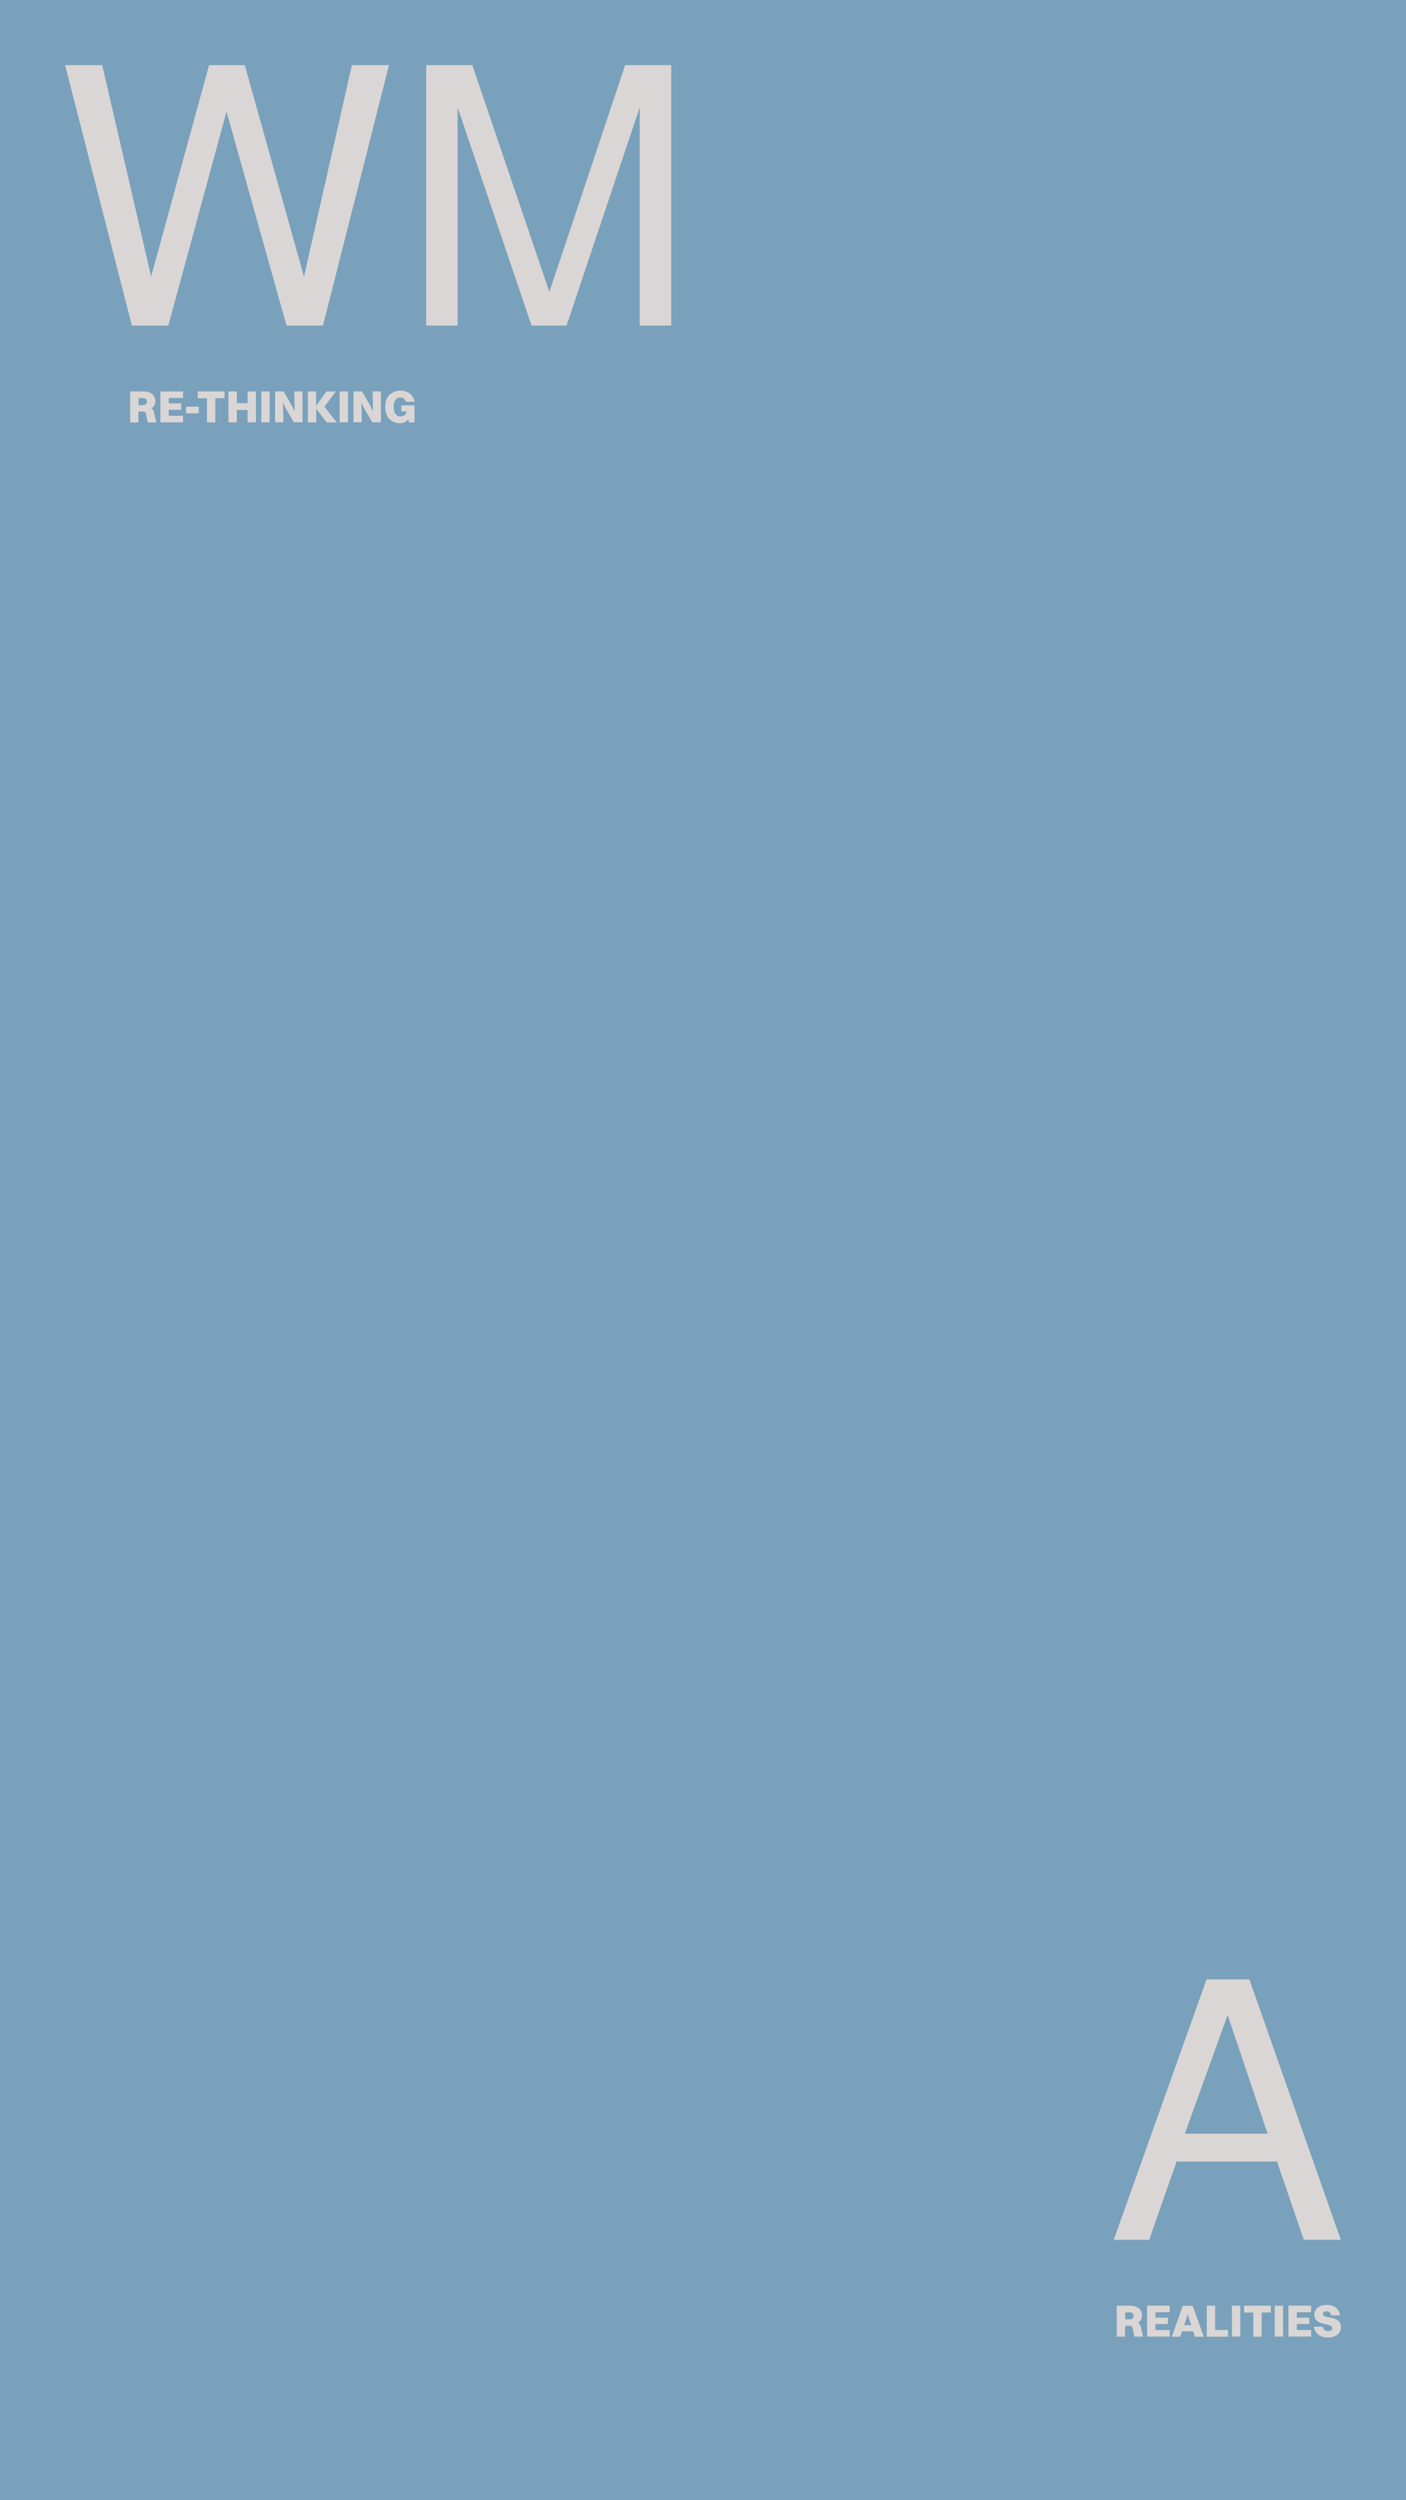 <?xml version="1.0" encoding="utf-8"?>
<!-- Generator: Adobe Illustrator 27.3.1, SVG Export Plug-In . SVG Version: 6.00 Build 0)  -->
<svg version="1.1" xmlns="http://www.w3.org/2000/svg" xmlns:xlink="http://www.w3.org/1999/xlink" x="0px" y="0px"
	 viewBox="0 0 1080 1920" style="enable-background:new 0 0 1080 1920;" xml:space="preserve">
<style type="text/css">
	.st0{display:none;}
	.st1{display:inline;fill:#F8F7F0;}
	.st2{display:inline;}
	.st3{fill:#231F20;}
	.st4{display:inline;fill:#D1DFAE;}
	.st5{fill:#979799;}
	.st6{display:inline;fill:#ECAA78;}
	.st7{fill:#F5DF4D;}
	.st8{display:inline;fill:#E5E9EC;}
	.st9{fill:#81665A;}
	.st10{fill:#79A1BB;}
	.st11{fill:#DAD6D5;}
	.st12{display:inline;fill:#414042;}
	.st13{fill:#E9C1A8;}
	.st14{display:inline;fill:#557053;}
	.st15{fill:#DCCA9A;}
</style>
<g id="base" class="st0">
	<rect id="BACK_00000058563923379340981320000004734677315670295452_" class="st1" width="1080" height="1920"/>
	<g id="TXT_00000143601563501454290110000005341672980554389145_" class="st2">
		<g>
			<path class="st3" d="M1001.5,1720l-20.6-60.1h-77.1l-21.1,60.1h-27.2l71.3-200h32.9l70.2,200H1001.5z M943,1547.4l-32.9,91.1
				h63.6L943,1547.4z"/>
		</g>
		<g>
			<path class="st3" d="M248.1,250h-28L174,85.7L129.3,250h-28L50,50h28.5l37.6,162.4L160.6,50H188l45.5,162.4L270.3,50h28.5
				L248.1,250z"/>
			<path class="st3" d="M491.4,250V82.4L435.2,250h-26.9L351.5,82.4V250h-24.1V50h35.4L422,224.2L480.2,50h35.4v200H491.4z"/>
		</g>
		<g>
			<path class="st3" d="M100,300.6h10.1c5.7,0,9.2,2.8,9.2,7.4c0,2.5-1,4.4-2.9,5.5c1,0.8,1.6,2,2,3.6l1.7,7.3h-6.6l-1.3-6.1
				c-0.4-1.9-1-2.3-2.7-2.3h-3.2v8.4H100V300.6z M106.4,305.7v5.4h3.4c2.1,0,3-1.1,3-2.7c0-1.6-0.9-2.7-2.8-2.7H106.4z"/>
			<path class="st3" d="M123.2,300.6h17.4v5h-11v4.2h9.6v4.9h-9.6v4.6h11v5h-17.4V300.6z"/>
			<path class="st3" d="M142.9,312.3h9.8v5.1h-9.8V312.3z"/>
			<path class="st3" d="M159,305.8h-7.1v-5.2h20.6v5.2h-7.1v18.6H159V305.8z"/>
			<path class="st3" d="M175.5,300.6h6.4v9h8.3v-9h6.4v23.7h-6.4v-9.5h-8.3v9.5h-6.4V300.6z"/>
			<path class="st3" d="M200.7,300.6h6.4v23.7h-6.4V300.6z"/>
			<path class="st3" d="M211.2,300.6h6.7l6.4,11.1l2,4.2l-0.3-15.3h6.4v23.7h-6.7l-6.4-11.1l-1.9-4.2l0.3,15.3h-6.4V300.6z"/>
			<path class="st3" d="M236.4,300.6h6.4v11l8-11h7.2l-8.8,11.7l9.5,12.1h-7.8l-8-10.5v10.5h-6.4V300.6z"/>
			<path class="st3" d="M260.9,300.6h6.4v23.7h-6.4V300.6z"/>
			<path class="st3" d="M271.4,300.6h6.7l6.4,11.1l2,4.2l-0.3-15.3h6.4v23.7h-6.7l-6.4-11.1l-1.9-4.2l0.3,15.3h-6.4V300.6z"/>
			<path class="st3" d="M314.1,324.4l-0.5-2.4c-1.5,2-3.8,3-6.5,3c-6.7,0-11.2-4.7-11.2-12.5c0-7.7,4.5-12.5,11.8-12.5
				c5.3,0,9.7,2.9,10.7,8.5h-6.7c-0.6-2.2-2.1-3.3-4.2-3.3c-3.2,0-5.1,2.8-5.1,7.3c0,4.6,2,7.3,5.3,7.3c2.3,0,4.2-1.1,4.6-3.8h-4
				v-4.7h10.1v13.1H314.1z"/>
		</g>
		<g>
			<path class="st3" d="M857.9,1770.6H868c5.7,0,9.2,2.8,9.2,7.4c0,2.5-1,4.4-2.9,5.5c1,0.8,1.6,2,2,3.6l1.7,7.3h-6.6l-1.3-6.1
				c-0.4-1.9-1-2.3-2.7-2.3h-3.2v8.4h-6.4V1770.6z M864.3,1775.7v5.4h3.4c2.1,0,3-1.1,3-2.7c0-1.6-0.9-2.7-2.8-2.7H864.3z"/>
			<path class="st3" d="M881.1,1770.6h17.4v5h-11v4.2h9.6v4.9h-9.6v4.6h11v5h-17.4V1770.6z"/>
			<path class="st3" d="M916.5,1790.3h-8.6l-1.4,4.1h-6.4l8.5-23.7h7.6l8.5,23.7h-6.8L916.5,1790.3z M909.6,1785.5h5.4l-2-5.8
				l-0.7-2.8l-0.7,2.8L909.6,1785.5z"/>
			<path class="st3" d="M927,1770.6h6.4v18.6h9.9v5.2H927V1770.6z"/>
			<path class="st3" d="M946.3,1770.6h6.4v23.7h-6.4V1770.6z"/>
			<path class="st3" d="M962.7,1775.8h-7.1v-5.2h20.6v5.2h-7.1v18.6h-6.4V1775.8z"/>
			<path class="st3" d="M979.2,1770.6h6.4v23.7h-6.4V1770.6z"/>
			<path class="st3" d="M989.7,1770.6h17.4v5h-11v4.2h9.6v4.9h-9.6v4.6h11v5h-17.4V1770.6z"/>
			<path class="st3" d="M1030,1787.1c0,5-4.2,7.9-9.9,7.9c-5.8,0-10-2.7-10.8-8.3h6.7c0.4,2.2,1.9,3.4,4.1,3.4
				c2.2,0,3.3-0.8,3.3-2.2c0-4.7-13.8-1.1-13.8-10.4c0-4.2,3.4-7.5,9.5-7.5c5,0,9.5,2.4,10.2,8h-6.8c-0.4-2.1-1.6-3.1-3.6-3.1
				c-1.6,0-2.7,0.7-2.7,1.9C1016.2,1781.4,1030,1777.4,1030,1787.1z"/>
		</g>
	</g>
</g>
<g id="green" class="st0">
	<rect id="BACK" class="st4" width="1080" height="1920"/>
	<g id="TXT" class="st2">
		<g>
			<path class="st5" d="M1001.5,1720l-20.6-60.1h-77.1l-21.1,60.1h-27.2l71.3-200h32.9l70.2,200H1001.5z M943,1547.4l-32.9,91.1
				h63.6L943,1547.4z"/>
		</g>
		<g>
			<path class="st5" d="M248.1,250h-28L174,85.7L129.3,250h-28L50,50h28.5l37.6,162.4L160.6,50H188l45.5,162.4L270.3,50h28.5
				L248.1,250z"/>
			<path class="st5" d="M491.4,250V82.4L435.2,250h-26.9L351.5,82.4V250h-24.1V50h35.4L422,224.2L480.2,50h35.4v200H491.4z"/>
		</g>
		<g>
			<path class="st5" d="M100,300.6h10.1c5.7,0,9.2,2.8,9.2,7.4c0,2.5-1,4.4-2.9,5.5c1,0.8,1.6,2,2,3.6l1.7,7.3h-6.6l-1.3-6.1
				c-0.4-1.9-1-2.3-2.7-2.3h-3.2v8.4H100V300.6z M106.4,305.7v5.4h3.4c2.1,0,3-1.1,3-2.7c0-1.6-0.9-2.7-2.8-2.7H106.4z"/>
			<path class="st5" d="M123.2,300.6h17.4v5h-11v4.2h9.6v4.9h-9.6v4.6h11v5h-17.4V300.6z"/>
			<path class="st5" d="M142.9,312.3h9.8v5.1h-9.8V312.3z"/>
			<path class="st5" d="M159,305.8h-7.1v-5.2h20.6v5.2h-7.1v18.6H159V305.8z"/>
			<path class="st5" d="M175.5,300.6h6.4v9h8.3v-9h6.4v23.7h-6.4v-9.5h-8.3v9.5h-6.4V300.6z"/>
			<path class="st5" d="M200.7,300.6h6.4v23.7h-6.4V300.6z"/>
			<path class="st5" d="M211.2,300.6h6.7l6.4,11.1l2,4.2l-0.3-15.3h6.4v23.7h-6.7l-6.4-11.1l-1.9-4.2l0.3,15.3h-6.4V300.6z"/>
			<path class="st5" d="M236.4,300.6h6.4v11l8-11h7.2l-8.8,11.7l9.5,12.1h-7.8l-8-10.5v10.5h-6.4V300.6z"/>
			<path class="st5" d="M260.9,300.6h6.4v23.7h-6.4V300.6z"/>
			<path class="st5" d="M271.4,300.6h6.7l6.4,11.1l2,4.2l-0.3-15.3h6.4v23.7h-6.7l-6.4-11.1l-1.9-4.2l0.3,15.3h-6.4V300.6z"/>
			<path class="st5" d="M314.1,324.4l-0.5-2.4c-1.5,2-3.8,3-6.5,3c-6.7,0-11.2-4.7-11.2-12.5c0-7.7,4.5-12.5,11.8-12.5
				c5.3,0,9.7,2.9,10.7,8.5h-6.7c-0.6-2.2-2.1-3.3-4.2-3.3c-3.2,0-5.1,2.8-5.1,7.3c0,4.6,2,7.3,5.3,7.3c2.3,0,4.2-1.1,4.6-3.8h-4
				v-4.7h10.1v13.1H314.1z"/>
		</g>
		<g>
			<path class="st5" d="M857.9,1770.6H868c5.7,0,9.2,2.8,9.2,7.4c0,2.5-1,4.4-2.9,5.5c1,0.8,1.6,2,2,3.6l1.7,7.3h-6.6l-1.3-6.1
				c-0.4-1.9-1-2.3-2.7-2.3h-3.2v8.4h-6.4V1770.6z M864.3,1775.7v5.4h3.4c2.1,0,3-1.1,3-2.7c0-1.6-0.9-2.7-2.8-2.7H864.3z"/>
			<path class="st5" d="M881.1,1770.6h17.4v5h-11v4.2h9.6v4.9h-9.6v4.6h11v5h-17.4V1770.6z"/>
			<path class="st5" d="M916.5,1790.3h-8.6l-1.4,4.1h-6.4l8.5-23.7h7.6l8.5,23.7h-6.8L916.5,1790.3z M909.6,1785.5h5.4l-2-5.8
				l-0.7-2.8l-0.7,2.8L909.6,1785.5z"/>
			<path class="st5" d="M927,1770.6h6.4v18.6h9.9v5.2H927V1770.6z"/>
			<path class="st5" d="M946.3,1770.6h6.4v23.7h-6.4V1770.6z"/>
			<path class="st5" d="M962.7,1775.8h-7.1v-5.2h20.6v5.2h-7.1v18.6h-6.4V1775.8z"/>
			<path class="st5" d="M979.2,1770.6h6.4v23.7h-6.4V1770.6z"/>
			<path class="st5" d="M989.7,1770.6h17.4v5h-11v4.2h9.6v4.9h-9.6v4.6h11v5h-17.4V1770.6z"/>
			<path class="st5" d="M1030,1787.1c0,5-4.2,7.9-9.9,7.9c-5.8,0-10-2.7-10.8-8.3h6.7c0.4,2.2,1.9,3.4,4.1,3.4
				c2.2,0,3.3-0.8,3.3-2.2c0-4.7-13.8-1.1-13.8-10.4c0-4.2,3.4-7.5,9.5-7.5c5,0,9.5,2.4,10.2,8h-6.8c-0.4-2.1-1.6-3.1-3.6-3.1
				c-1.6,0-2.7,0.7-2.7,1.9C1016.2,1781.4,1030,1777.4,1030,1787.1z"/>
		</g>
	</g>
</g>
<g id="papaya" class="st0">
	<rect id="BACK_00000056422522803888028470000011400199134568482972_" class="st6" width="1080" height="1920"/>
	<g id="TXT_00000111173097692322059170000016618293651062989190_" class="st2">
		<g>
			<path class="st7" d="M1001.5,1720l-20.6-60.1h-77.1l-21.1,60.1h-27.2l71.3-200h32.9l70.2,200H1001.5z M943,1547.4l-32.9,91.1
				h63.6L943,1547.4z"/>
		</g>
		<g>
			<path class="st7" d="M248.1,250h-28L174,85.7L129.3,250h-28L50,50h28.5l37.6,162.4L160.6,50H188l45.5,162.4L270.3,50h28.5
				L248.1,250z"/>
			<path class="st7" d="M491.4,250V82.4L435.2,250h-26.9L351.5,82.4V250h-24.1V50h35.4L422,224.2L480.2,50h35.4v200H491.4z"/>
		</g>
		<g>
			<path class="st7" d="M100,300.6h10.1c5.7,0,9.2,2.8,9.2,7.4c0,2.5-1,4.4-2.9,5.5c1,0.8,1.6,2,2,3.6l1.7,7.3h-6.6l-1.3-6.1
				c-0.4-1.9-1-2.3-2.7-2.3h-3.2v8.4H100V300.6z M106.4,305.7v5.4h3.4c2.1,0,3-1.1,3-2.7c0-1.6-0.9-2.7-2.8-2.7H106.4z"/>
			<path class="st7" d="M123.2,300.6h17.4v5h-11v4.2h9.6v4.9h-9.6v4.6h11v5h-17.4V300.6z"/>
			<path class="st7" d="M142.9,312.3h9.8v5.1h-9.8V312.3z"/>
			<path class="st7" d="M159,305.8h-7.1v-5.2h20.6v5.2h-7.1v18.6H159V305.8z"/>
			<path class="st7" d="M175.5,300.6h6.4v9h8.3v-9h6.4v23.7h-6.4v-9.5h-8.3v9.5h-6.4V300.6z"/>
			<path class="st7" d="M200.7,300.6h6.4v23.7h-6.4V300.6z"/>
			<path class="st7" d="M211.2,300.6h6.7l6.4,11.1l2,4.2l-0.3-15.3h6.4v23.7h-6.7l-6.4-11.1l-1.9-4.2l0.3,15.3h-6.4V300.6z"/>
			<path class="st7" d="M236.4,300.6h6.4v11l8-11h7.2l-8.8,11.7l9.5,12.1h-7.8l-8-10.5v10.5h-6.4V300.6z"/>
			<path class="st7" d="M260.9,300.6h6.4v23.7h-6.4V300.6z"/>
			<path class="st7" d="M271.4,300.6h6.7l6.4,11.1l2,4.2l-0.3-15.3h6.4v23.7h-6.7l-6.4-11.1l-1.9-4.2l0.3,15.3h-6.4V300.6z"/>
			<path class="st7" d="M314.1,324.4l-0.5-2.4c-1.5,2-3.8,3-6.5,3c-6.7,0-11.2-4.7-11.2-12.5c0-7.7,4.5-12.5,11.8-12.5
				c5.3,0,9.7,2.9,10.7,8.5h-6.7c-0.6-2.2-2.1-3.3-4.2-3.3c-3.2,0-5.1,2.8-5.1,7.3c0,4.6,2,7.3,5.3,7.3c2.3,0,4.2-1.1,4.6-3.8h-4
				v-4.7h10.1v13.1H314.1z"/>
		</g>
		<g>
			<path class="st7" d="M857.9,1770.6H868c5.7,0,9.2,2.8,9.2,7.4c0,2.5-1,4.4-2.9,5.5c1,0.8,1.6,2,2,3.6l1.7,7.3h-6.6l-1.3-6.1
				c-0.4-1.9-1-2.3-2.7-2.3h-3.2v8.4h-6.4V1770.6z M864.3,1775.7v5.4h3.4c2.1,0,3-1.1,3-2.7c0-1.6-0.9-2.7-2.8-2.7H864.3z"/>
			<path class="st7" d="M881.1,1770.6h17.4v5h-11v4.2h9.6v4.9h-9.6v4.6h11v5h-17.4V1770.6z"/>
			<path class="st7" d="M916.5,1790.3h-8.6l-1.4,4.1h-6.4l8.5-23.7h7.6l8.5,23.7h-6.8L916.5,1790.3z M909.6,1785.5h5.4l-2-5.8
				l-0.7-2.8l-0.7,2.8L909.6,1785.5z"/>
			<path class="st7" d="M927,1770.6h6.4v18.6h9.9v5.2H927V1770.6z"/>
			<path class="st7" d="M946.3,1770.6h6.4v23.7h-6.4V1770.6z"/>
			<path class="st7" d="M962.7,1775.8h-7.1v-5.2h20.6v5.2h-7.1v18.6h-6.4V1775.8z"/>
			<path class="st7" d="M979.2,1770.6h6.4v23.7h-6.4V1770.6z"/>
			<path class="st7" d="M989.7,1770.6h17.4v5h-11v4.2h9.6v4.9h-9.6v4.6h11v5h-17.4V1770.6z"/>
			<path class="st7" d="M1030,1787.1c0,5-4.2,7.9-9.9,7.9c-5.8,0-10-2.7-10.8-8.3h6.7c0.4,2.2,1.9,3.4,4.1,3.4
				c2.2,0,3.3-0.8,3.3-2.2c0-4.7-13.8-1.1-13.8-10.4c0-4.2,3.4-7.5,9.5-7.5c5,0,9.5,2.4,10.2,8h-6.8c-0.4-2.1-1.6-3.1-3.6-3.1
				c-1.6,0-2.7,0.7-2.7,1.9C1016.2,1781.4,1030,1777.4,1030,1787.1z"/>
		</g>
	</g>
</g>
<g id="blue1" class="st0">
	<rect id="BACK_00000177475340441347534350000010941024904577092008_" class="st8" width="1080" height="1920"/>
	<g id="TXT_00000037679397581916973580000000207656296355562631_" class="st2">
		<g>
			<path class="st9" d="M1001.5,1720l-20.6-60.1h-77.1l-21.1,60.1h-27.2l71.3-200h32.9l70.2,200H1001.5z M943,1547.4l-32.9,91.1
				h63.6L943,1547.4z"/>
		</g>
		<g>
			<path class="st9" d="M248.1,250h-28L174,85.7L129.3,250h-28L50,50h28.5l37.6,162.4L160.6,50H188l45.5,162.4L270.3,50h28.5
				L248.1,250z"/>
			<path class="st9" d="M491.4,250V82.4L435.2,250h-26.9L351.5,82.4V250h-24.1V50h35.4L422,224.2L480.2,50h35.4v200H491.4z"/>
		</g>
		<g>
			<path class="st9" d="M100,300.6h10.1c5.7,0,9.2,2.8,9.2,7.4c0,2.5-1,4.4-2.9,5.5c1,0.8,1.6,2,2,3.6l1.7,7.3h-6.6l-1.3-6.1
				c-0.4-1.9-1-2.3-2.7-2.3h-3.2v8.4H100V300.6z M106.4,305.7v5.4h3.4c2.1,0,3-1.1,3-2.7c0-1.6-0.9-2.7-2.8-2.7H106.4z"/>
			<path class="st9" d="M123.2,300.6h17.4v5h-11v4.2h9.6v4.9h-9.6v4.6h11v5h-17.4V300.6z"/>
			<path class="st9" d="M142.9,312.3h9.8v5.1h-9.8V312.3z"/>
			<path class="st9" d="M159,305.8h-7.1v-5.2h20.6v5.2h-7.1v18.6H159V305.8z"/>
			<path class="st9" d="M175.5,300.6h6.4v9h8.3v-9h6.4v23.7h-6.4v-9.5h-8.3v9.5h-6.4V300.6z"/>
			<path class="st9" d="M200.7,300.6h6.4v23.7h-6.4V300.6z"/>
			<path class="st9" d="M211.2,300.6h6.7l6.4,11.1l2,4.2l-0.3-15.3h6.4v23.7h-6.7l-6.4-11.1l-1.9-4.2l0.3,15.3h-6.4V300.6z"/>
			<path class="st9" d="M236.4,300.6h6.4v11l8-11h7.2l-8.8,11.7l9.5,12.1h-7.8l-8-10.5v10.5h-6.4V300.6z"/>
			<path class="st9" d="M260.9,300.6h6.4v23.7h-6.4V300.6z"/>
			<path class="st9" d="M271.4,300.6h6.7l6.4,11.1l2,4.2l-0.3-15.3h6.4v23.7h-6.7l-6.4-11.1l-1.9-4.2l0.3,15.3h-6.4V300.6z"/>
			<path class="st9" d="M314.1,324.4l-0.5-2.4c-1.5,2-3.8,3-6.5,3c-6.7,0-11.2-4.7-11.2-12.5c0-7.7,4.5-12.5,11.8-12.5
				c5.3,0,9.7,2.9,10.7,8.5h-6.7c-0.6-2.2-2.1-3.3-4.2-3.3c-3.2,0-5.1,2.8-5.1,7.3c0,4.6,2,7.3,5.3,7.3c2.3,0,4.2-1.1,4.6-3.8h-4
				v-4.7h10.1v13.1H314.1z"/>
		</g>
		<g>
			<path class="st9" d="M857.9,1770.6H868c5.7,0,9.2,2.8,9.2,7.4c0,2.5-1,4.4-2.9,5.5c1,0.8,1.6,2,2,3.6l1.7,7.3h-6.6l-1.3-6.1
				c-0.4-1.9-1-2.3-2.7-2.3h-3.2v8.4h-6.4V1770.6z M864.3,1775.7v5.4h3.4c2.1,0,3-1.1,3-2.7c0-1.6-0.9-2.7-2.8-2.7H864.3z"/>
			<path class="st9" d="M881.1,1770.6h17.4v5h-11v4.2h9.6v4.9h-9.6v4.6h11v5h-17.4V1770.6z"/>
			<path class="st9" d="M916.5,1790.3h-8.6l-1.4,4.1h-6.4l8.5-23.7h7.6l8.5,23.7h-6.8L916.5,1790.3z M909.6,1785.5h5.4l-2-5.8
				l-0.7-2.8l-0.7,2.8L909.6,1785.5z"/>
			<path class="st9" d="M927,1770.6h6.4v18.6h9.9v5.2H927V1770.6z"/>
			<path class="st9" d="M946.3,1770.6h6.4v23.7h-6.4V1770.6z"/>
			<path class="st9" d="M962.7,1775.8h-7.1v-5.2h20.6v5.2h-7.1v18.6h-6.4V1775.8z"/>
			<path class="st9" d="M979.2,1770.6h6.4v23.7h-6.4V1770.6z"/>
			<path class="st9" d="M989.7,1770.6h17.4v5h-11v4.2h9.6v4.9h-9.6v4.6h11v5h-17.4V1770.6z"/>
			<path class="st9" d="M1030,1787.1c0,5-4.2,7.9-9.9,7.9c-5.8,0-10-2.7-10.8-8.3h6.7c0.4,2.2,1.9,3.4,4.1,3.4
				c2.2,0,3.3-0.8,3.3-2.2c0-4.7-13.8-1.1-13.8-10.4c0-4.2,3.4-7.5,9.5-7.5c5,0,9.5,2.4,10.2,8h-6.8c-0.4-2.1-1.6-3.1-3.6-3.1
				c-1.6,0-2.7,0.7-2.7,1.9C1016.2,1781.4,1030,1777.4,1030,1787.1z"/>
		</g>
	</g>
</g>
<g id="blue2">
	<rect id="BACK_00000065756117289798609520000013310747661979459004_" class="st10" width="1080" height="1920"/>
	<g id="TXT_00000055695532088528437460000016336372800147196081_">
		<g>
			<path class="st11" d="M1001.5,1720l-20.6-60.1h-77.1l-21.1,60.1h-27.2l71.3-200h32.9l70.2,200H1001.5z M943,1547.4l-32.9,91.1
				h63.6L943,1547.4z"/>
		</g>
		<g>
			<path class="st11" d="M248.1,250h-28L174,85.7L129.3,250h-28L50,50h28.5l37.6,162.4L160.6,50H188l45.5,162.4L270.3,50h28.5
				L248.1,250z"/>
			<path class="st11" d="M491.4,250V82.4L435.2,250h-26.9L351.5,82.4V250h-24.1V50h35.4L422,224.2L480.2,50h35.4v200H491.4z"/>
		</g>
		<g>
			<path class="st11" d="M100,300.6h10.1c5.7,0,9.2,2.8,9.2,7.4c0,2.5-1,4.4-2.9,5.5c1,0.8,1.6,2,2,3.6l1.7,7.3h-6.6l-1.3-6.1
				c-0.4-1.9-1-2.3-2.7-2.3h-3.2v8.4H100V300.6z M106.4,305.7v5.4h3.4c2.1,0,3-1.1,3-2.7c0-1.6-0.9-2.7-2.8-2.7H106.4z"/>
			<path class="st11" d="M123.2,300.6h17.4v5h-11v4.2h9.6v4.9h-9.6v4.6h11v5h-17.4V300.6z"/>
			<path class="st11" d="M142.9,312.3h9.8v5.1h-9.8V312.3z"/>
			<path class="st11" d="M159,305.8h-7.1v-5.2h20.6v5.2h-7.1v18.6H159V305.8z"/>
			<path class="st11" d="M175.5,300.6h6.4v9h8.3v-9h6.4v23.7h-6.4v-9.5h-8.3v9.5h-6.4V300.6z"/>
			<path class="st11" d="M200.7,300.6h6.4v23.7h-6.4V300.6z"/>
			<path class="st11" d="M211.2,300.6h6.7l6.4,11.1l2,4.2l-0.3-15.3h6.4v23.7h-6.7l-6.4-11.1l-1.9-4.2l0.3,15.3h-6.4V300.6z"/>
			<path class="st11" d="M236.4,300.6h6.4v11l8-11h7.2l-8.8,11.7l9.5,12.1h-7.8l-8-10.5v10.5h-6.4V300.6z"/>
			<path class="st11" d="M260.9,300.6h6.4v23.7h-6.4V300.6z"/>
			<path class="st11" d="M271.4,300.6h6.7l6.4,11.1l2,4.2l-0.3-15.3h6.4v23.7h-6.7l-6.4-11.1l-1.9-4.2l0.3,15.3h-6.4V300.6z"/>
			<path class="st11" d="M314.1,324.4l-0.5-2.4c-1.5,2-3.8,3-6.5,3c-6.7,0-11.2-4.7-11.2-12.5c0-7.7,4.5-12.5,11.8-12.5
				c5.3,0,9.7,2.9,10.7,8.5h-6.7c-0.6-2.2-2.1-3.3-4.2-3.3c-3.2,0-5.1,2.8-5.1,7.3c0,4.6,2,7.3,5.3,7.3c2.3,0,4.2-1.1,4.6-3.8h-4
				v-4.7h10.1v13.1H314.1z"/>
		</g>
		<g>
			<path class="st11" d="M857.9,1770.6H868c5.7,0,9.2,2.8,9.2,7.4c0,2.5-1,4.4-2.9,5.5c1,0.8,1.6,2,2,3.6l1.7,7.3h-6.6l-1.3-6.1
				c-0.4-1.9-1-2.3-2.7-2.3h-3.2v8.4h-6.4V1770.6z M864.3,1775.7v5.4h3.4c2.1,0,3-1.1,3-2.7c0-1.6-0.9-2.7-2.8-2.7H864.3z"/>
			<path class="st11" d="M881.1,1770.6h17.4v5h-11v4.2h9.6v4.9h-9.6v4.6h11v5h-17.4V1770.6z"/>
			<path class="st11" d="M916.5,1790.3h-8.6l-1.4,4.1h-6.4l8.5-23.7h7.6l8.5,23.7h-6.8L916.5,1790.3z M909.6,1785.5h5.4l-2-5.8
				l-0.7-2.8l-0.7,2.8L909.6,1785.5z"/>
			<path class="st11" d="M927,1770.6h6.4v18.6h9.9v5.2H927V1770.6z"/>
			<path class="st11" d="M946.3,1770.6h6.4v23.7h-6.4V1770.6z"/>
			<path class="st11" d="M962.7,1775.8h-7.1v-5.2h20.6v5.2h-7.1v18.6h-6.4V1775.8z"/>
			<path class="st11" d="M979.2,1770.6h6.4v23.7h-6.4V1770.6z"/>
			<path class="st11" d="M989.7,1770.6h17.4v5h-11v4.2h9.6v4.9h-9.6v4.6h11v5h-17.4V1770.6z"/>
			<path class="st11" d="M1030,1787.1c0,5-4.2,7.9-9.9,7.9c-5.8,0-10-2.7-10.8-8.3h6.7c0.4,2.2,1.9,3.4,4.1,3.4
				c2.2,0,3.3-0.8,3.3-2.2c0-4.7-13.8-1.1-13.8-10.4c0-4.2,3.4-7.5,9.5-7.5c5,0,9.5,2.4,10.2,8h-6.8c-0.4-2.1-1.6-3.1-3.6-3.1
				c-1.6,0-2.7,0.7-2.7,1.9C1016.2,1781.4,1030,1777.4,1030,1787.1z"/>
		</g>
	</g>
</g>
<g id="grey" class="st0">
	<rect id="BACK_00000095322302813754997580000009340087638500509589_" class="st12" width="1080" height="1920"/>
	<g id="TXT_00000072238379888004129990000017132215731922714811_" class="st2">
		<g>
			<path class="st13" d="M1001.5,1720l-20.6-60.1h-77.1l-21.1,60.1h-27.2l71.3-200h32.9l70.2,200H1001.5z M943,1547.4l-32.9,91.1
				h63.6L943,1547.4z"/>
		</g>
		<g>
			<path class="st13" d="M248.1,250h-28L174,85.7L129.3,250h-28L50,50h28.5l37.6,162.4L160.6,50H188l45.5,162.4L270.3,50h28.5
				L248.1,250z"/>
			<path class="st13" d="M491.4,250V82.4L435.2,250h-26.9L351.5,82.4V250h-24.1V50h35.4L422,224.2L480.2,50h35.4v200H491.4z"/>
		</g>
		<g>
			<path class="st13" d="M100,300.6h10.1c5.7,0,9.2,2.8,9.2,7.4c0,2.5-1,4.4-2.9,5.5c1,0.8,1.6,2,2,3.6l1.7,7.3h-6.6l-1.3-6.1
				c-0.4-1.9-1-2.3-2.7-2.3h-3.2v8.4H100V300.6z M106.4,305.7v5.4h3.4c2.1,0,3-1.1,3-2.7c0-1.6-0.9-2.7-2.8-2.7H106.4z"/>
			<path class="st13" d="M123.2,300.6h17.4v5h-11v4.2h9.6v4.9h-9.6v4.6h11v5h-17.4V300.6z"/>
			<path class="st13" d="M142.9,312.3h9.8v5.1h-9.8V312.3z"/>
			<path class="st13" d="M159,305.8h-7.1v-5.2h20.6v5.2h-7.1v18.6H159V305.8z"/>
			<path class="st13" d="M175.5,300.6h6.4v9h8.3v-9h6.4v23.7h-6.4v-9.5h-8.3v9.5h-6.4V300.6z"/>
			<path class="st13" d="M200.7,300.6h6.4v23.7h-6.4V300.6z"/>
			<path class="st13" d="M211.2,300.6h6.7l6.4,11.1l2,4.2l-0.3-15.3h6.4v23.7h-6.7l-6.4-11.1l-1.9-4.2l0.3,15.3h-6.4V300.6z"/>
			<path class="st13" d="M236.4,300.6h6.4v11l8-11h7.2l-8.8,11.7l9.5,12.1h-7.8l-8-10.5v10.5h-6.4V300.6z"/>
			<path class="st13" d="M260.9,300.6h6.4v23.7h-6.4V300.6z"/>
			<path class="st13" d="M271.4,300.6h6.7l6.4,11.1l2,4.2l-0.3-15.3h6.4v23.7h-6.7l-6.4-11.1l-1.9-4.2l0.3,15.3h-6.4V300.6z"/>
			<path class="st13" d="M314.1,324.4l-0.5-2.4c-1.5,2-3.8,3-6.5,3c-6.7,0-11.2-4.7-11.2-12.5c0-7.7,4.5-12.5,11.8-12.5
				c5.3,0,9.7,2.9,10.7,8.5h-6.7c-0.6-2.2-2.1-3.3-4.2-3.3c-3.2,0-5.1,2.8-5.1,7.3c0,4.6,2,7.3,5.3,7.3c2.3,0,4.2-1.1,4.6-3.8h-4
				v-4.7h10.1v13.1H314.1z"/>
		</g>
		<g>
			<path class="st13" d="M857.9,1770.6H868c5.7,0,9.2,2.8,9.2,7.4c0,2.5-1,4.4-2.9,5.5c1,0.8,1.6,2,2,3.6l1.7,7.3h-6.6l-1.3-6.1
				c-0.4-1.9-1-2.3-2.7-2.3h-3.2v8.4h-6.4V1770.6z M864.3,1775.7v5.4h3.4c2.1,0,3-1.1,3-2.7c0-1.6-0.9-2.7-2.8-2.7H864.3z"/>
			<path class="st13" d="M881.1,1770.6h17.4v5h-11v4.2h9.6v4.9h-9.6v4.6h11v5h-17.4V1770.6z"/>
			<path class="st13" d="M916.5,1790.3h-8.6l-1.4,4.1h-6.4l8.5-23.7h7.6l8.5,23.7h-6.8L916.5,1790.3z M909.6,1785.5h5.4l-2-5.8
				l-0.7-2.8l-0.7,2.8L909.6,1785.5z"/>
			<path class="st13" d="M927,1770.6h6.4v18.6h9.9v5.2H927V1770.6z"/>
			<path class="st13" d="M946.3,1770.6h6.4v23.7h-6.4V1770.6z"/>
			<path class="st13" d="M962.7,1775.8h-7.1v-5.2h20.6v5.2h-7.1v18.6h-6.4V1775.8z"/>
			<path class="st13" d="M979.2,1770.6h6.4v23.7h-6.4V1770.6z"/>
			<path class="st13" d="M989.7,1770.6h17.4v5h-11v4.2h9.6v4.9h-9.6v4.6h11v5h-17.4V1770.6z"/>
			<path class="st13" d="M1030,1787.1c0,5-4.2,7.9-9.9,7.9c-5.8,0-10-2.7-10.8-8.3h6.7c0.4,2.2,1.9,3.4,4.1,3.4
				c2.2,0,3.3-0.8,3.3-2.2c0-4.7-13.8-1.1-13.8-10.4c0-4.2,3.4-7.5,9.5-7.5c5,0,9.5,2.4,10.2,8h-6.8c-0.4-2.1-1.6-3.1-3.6-3.1
				c-1.6,0-2.7,0.7-2.7,1.9C1016.2,1781.4,1030,1777.4,1030,1787.1z"/>
		</g>
	</g>
</g>
<g id="green2" class="st0">
	<rect id="BACK_00000132068780511176337630000011486987465868283312_" class="st14" width="1080" height="1920"/>
	<g id="TXT_00000015352509585418004770000004708367412131254719_" class="st2">
		<g>
			<path class="st15" d="M1001.5,1720l-20.6-60.1h-77.1l-21.1,60.1h-27.2l71.3-200h32.9l70.2,200H1001.5z M943,1547.4l-32.9,91.1
				h63.6L943,1547.4z"/>
		</g>
		<g>
			<path class="st15" d="M248.1,250h-28L174,85.7L129.3,250h-28L50,50h28.5l37.6,162.4L160.6,50H188l45.5,162.4L270.3,50h28.5
				L248.1,250z"/>
			<path class="st15" d="M491.4,250V82.4L435.2,250h-26.9L351.5,82.4V250h-24.1V50h35.4L422,224.2L480.2,50h35.4v200H491.4z"/>
		</g>
		<g>
			<path class="st15" d="M100,300.6h10.1c5.7,0,9.2,2.8,9.2,7.4c0,2.5-1,4.4-2.9,5.5c1,0.8,1.6,2,2,3.6l1.7,7.3h-6.6l-1.3-6.1
				c-0.4-1.9-1-2.3-2.7-2.3h-3.2v8.4H100V300.6z M106.4,305.7v5.4h3.4c2.1,0,3-1.1,3-2.7c0-1.6-0.9-2.7-2.8-2.7H106.4z"/>
			<path class="st15" d="M123.2,300.6h17.4v5h-11v4.2h9.6v4.9h-9.6v4.6h11v5h-17.4V300.6z"/>
			<path class="st15" d="M142.9,312.3h9.8v5.1h-9.8V312.3z"/>
			<path class="st15" d="M159,305.8h-7.1v-5.2h20.6v5.2h-7.1v18.6H159V305.8z"/>
			<path class="st15" d="M175.5,300.6h6.4v9h8.3v-9h6.4v23.7h-6.4v-9.5h-8.3v9.5h-6.4V300.6z"/>
			<path class="st15" d="M200.7,300.6h6.4v23.7h-6.4V300.6z"/>
			<path class="st15" d="M211.2,300.6h6.7l6.4,11.1l2,4.2l-0.3-15.3h6.4v23.7h-6.7l-6.4-11.1l-1.9-4.2l0.3,15.3h-6.4V300.6z"/>
			<path class="st15" d="M236.4,300.6h6.4v11l8-11h7.2l-8.8,11.7l9.5,12.1h-7.8l-8-10.5v10.5h-6.4V300.6z"/>
			<path class="st15" d="M260.9,300.6h6.4v23.7h-6.4V300.6z"/>
			<path class="st15" d="M271.4,300.6h6.7l6.4,11.1l2,4.2l-0.3-15.3h6.4v23.7h-6.7l-6.4-11.1l-1.9-4.2l0.3,15.3h-6.4V300.6z"/>
			<path class="st15" d="M314.1,324.4l-0.5-2.4c-1.5,2-3.8,3-6.5,3c-6.7,0-11.2-4.7-11.2-12.5c0-7.7,4.5-12.5,11.8-12.5
				c5.3,0,9.7,2.9,10.7,8.5h-6.7c-0.6-2.2-2.1-3.3-4.2-3.3c-3.2,0-5.1,2.8-5.1,7.3c0,4.6,2,7.3,5.3,7.3c2.3,0,4.2-1.1,4.6-3.8h-4
				v-4.7h10.1v13.1H314.1z"/>
		</g>
		<g>
			<path class="st15" d="M857.9,1770.6H868c5.7,0,9.2,2.8,9.2,7.4c0,2.5-1,4.4-2.9,5.5c1,0.8,1.6,2,2,3.6l1.7,7.3h-6.6l-1.3-6.1
				c-0.4-1.9-1-2.3-2.7-2.3h-3.2v8.4h-6.4V1770.6z M864.3,1775.7v5.4h3.4c2.1,0,3-1.1,3-2.7c0-1.6-0.9-2.7-2.8-2.7H864.3z"/>
			<path class="st15" d="M881.1,1770.6h17.4v5h-11v4.2h9.6v4.9h-9.6v4.6h11v5h-17.4V1770.6z"/>
			<path class="st15" d="M916.5,1790.3h-8.6l-1.4,4.1h-6.4l8.5-23.7h7.6l8.5,23.7h-6.8L916.5,1790.3z M909.6,1785.5h5.4l-2-5.8
				l-0.7-2.8l-0.7,2.8L909.6,1785.5z"/>
			<path class="st15" d="M927,1770.6h6.4v18.6h9.9v5.2H927V1770.6z"/>
			<path class="st15" d="M946.3,1770.6h6.4v23.7h-6.4V1770.6z"/>
			<path class="st15" d="M962.7,1775.8h-7.1v-5.2h20.6v5.2h-7.1v18.6h-6.4V1775.8z"/>
			<path class="st15" d="M979.2,1770.6h6.4v23.7h-6.4V1770.6z"/>
			<path class="st15" d="M989.7,1770.6h17.4v5h-11v4.2h9.6v4.9h-9.6v4.6h11v5h-17.4V1770.6z"/>
			<path class="st15" d="M1030,1787.1c0,5-4.2,7.9-9.9,7.9c-5.8,0-10-2.7-10.8-8.3h6.7c0.4,2.2,1.9,3.4,4.1,3.4
				c2.2,0,3.3-0.8,3.3-2.2c0-4.7-13.8-1.1-13.8-10.4c0-4.2,3.4-7.5,9.5-7.5c5,0,9.5,2.4,10.2,8h-6.8c-0.4-2.1-1.6-3.1-3.6-3.1
				c-1.6,0-2.7,0.7-2.7,1.9C1016.2,1781.4,1030,1777.4,1030,1787.1z"/>
		</g>
	</g>
</g>
</svg>
